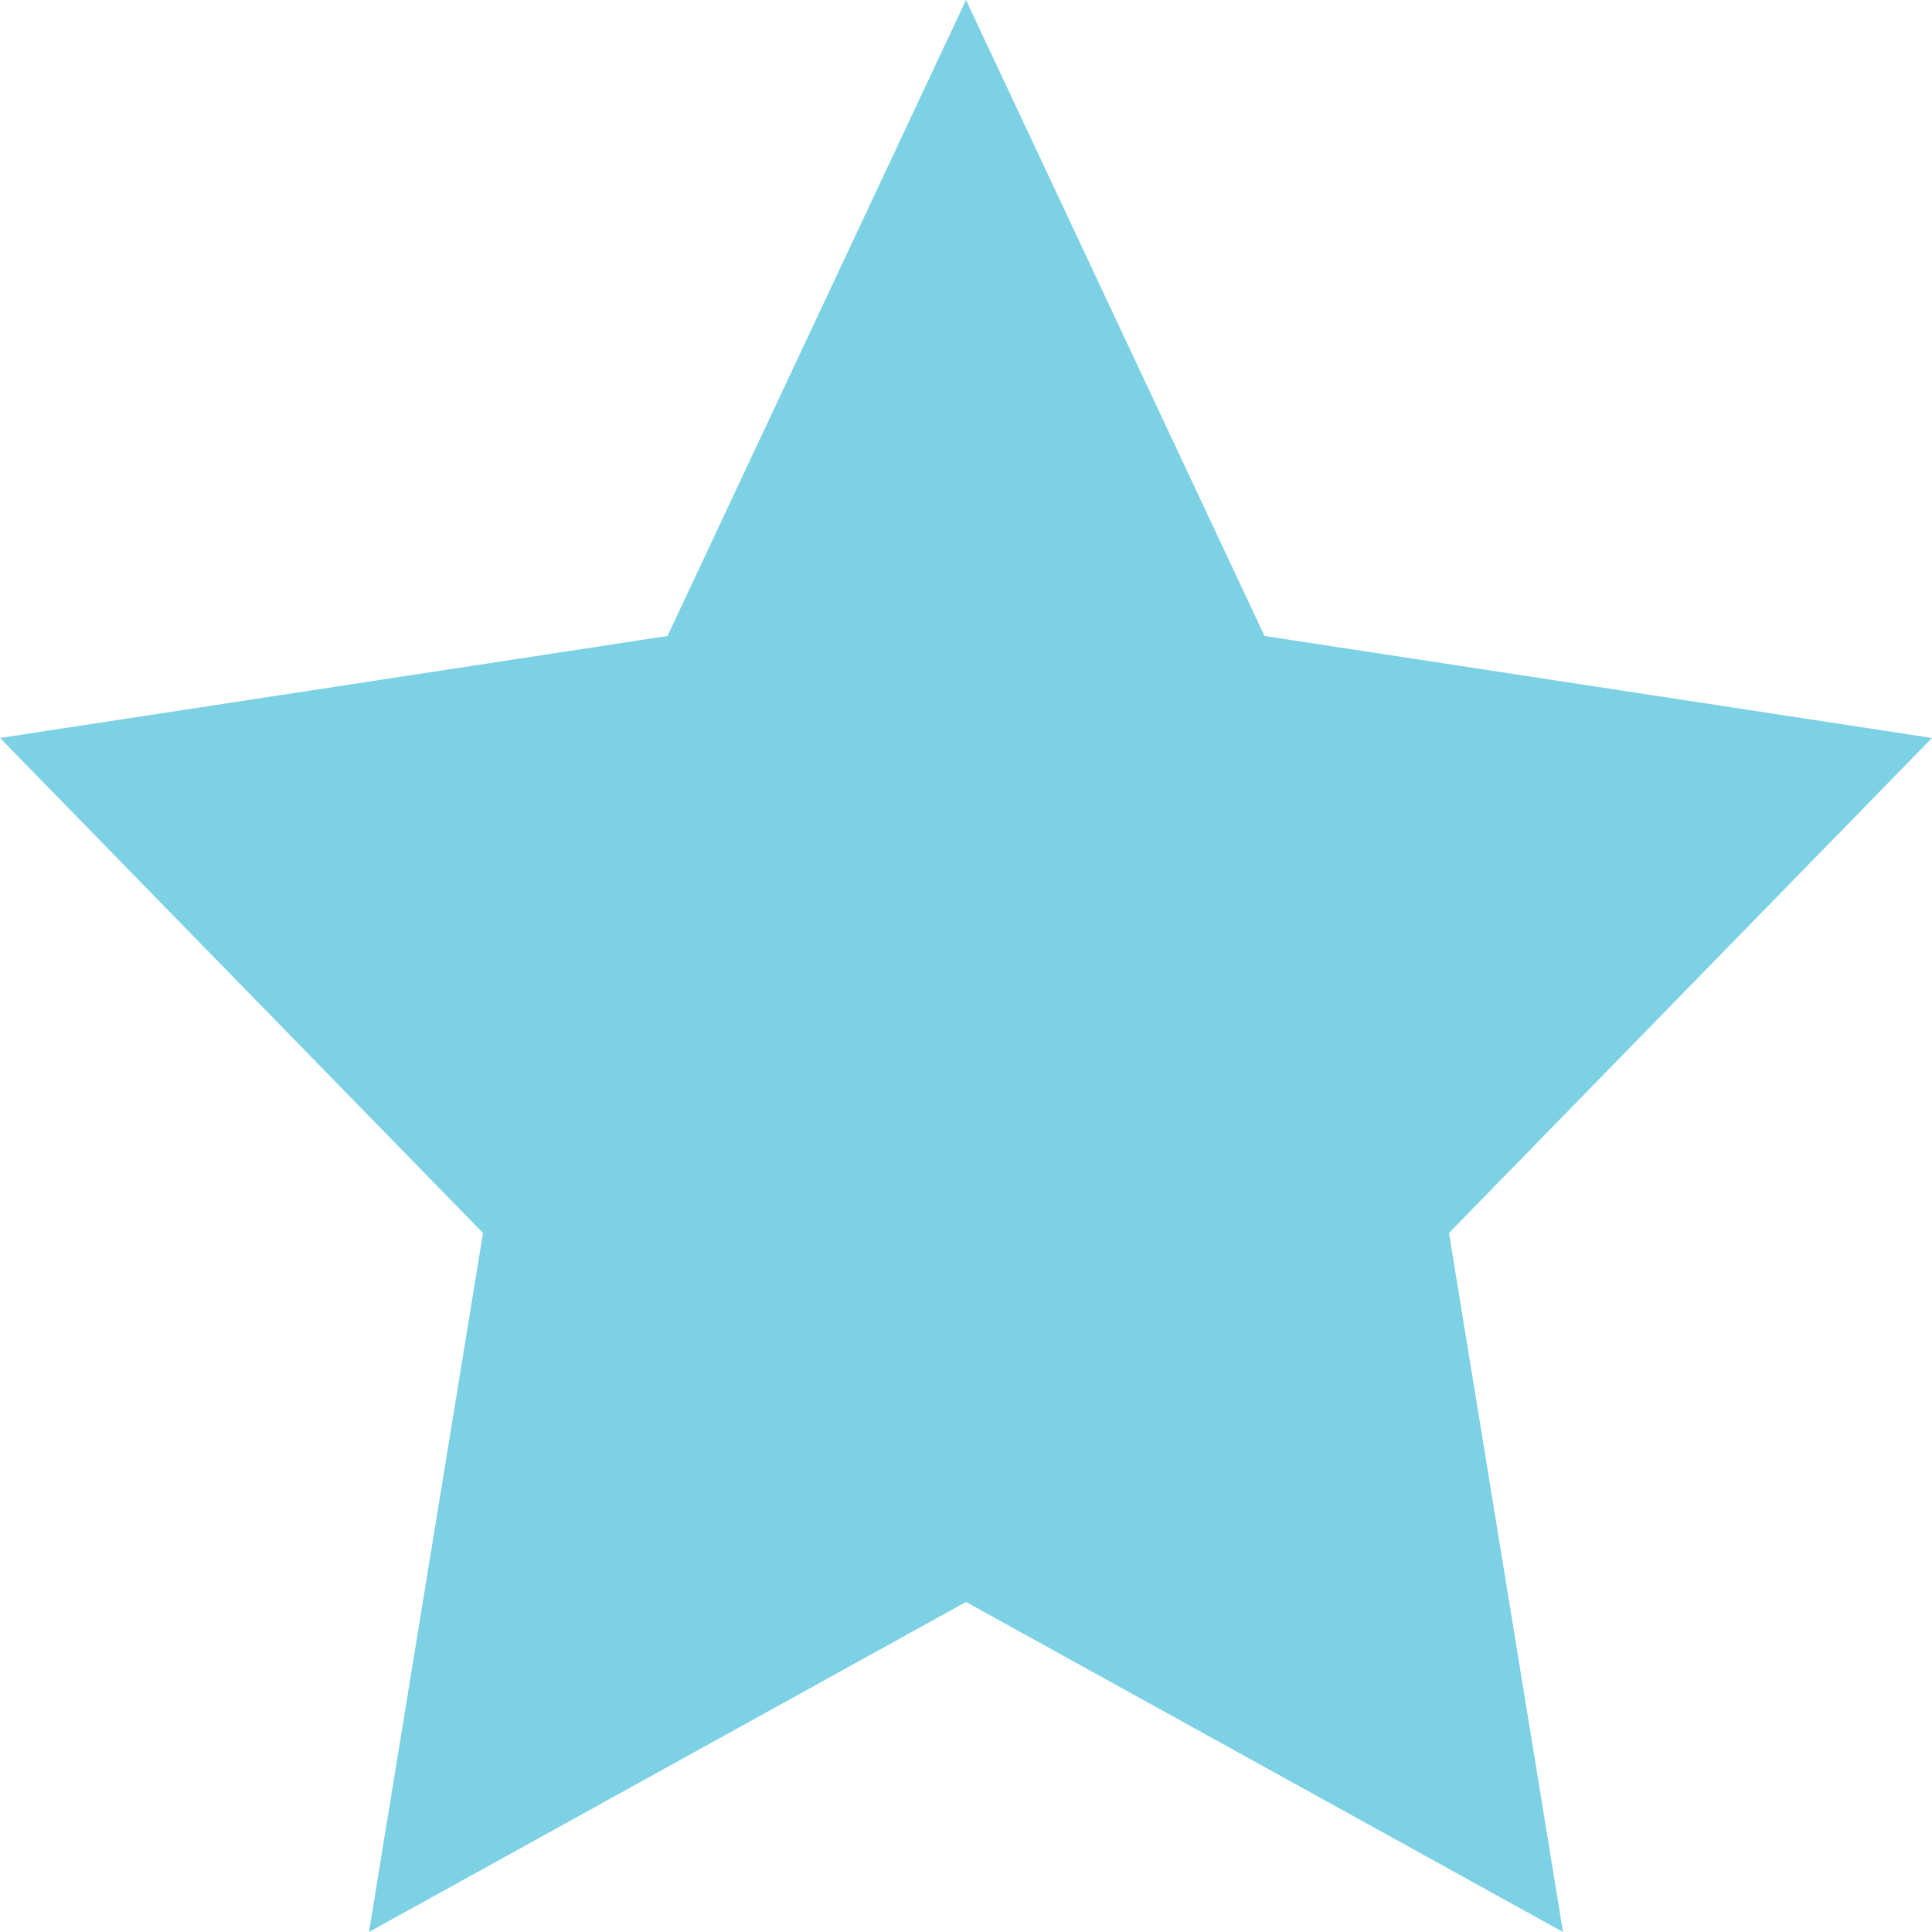 <?xml version="1.0" encoding="UTF-8"?>
<svg id="Layer_1" xmlns="http://www.w3.org/2000/svg" viewBox="0 0 1024 1024">
    <polygon
        points="512 0 670.217 337.08 1024 391.133 768 653.513 828.433 1024 512 849.08 195.567 1024 256 653.513 0 391.133 353.783 337.08 512 0"
        style="fill:#7dd1e4; stroke-width:0px;" />
</svg>